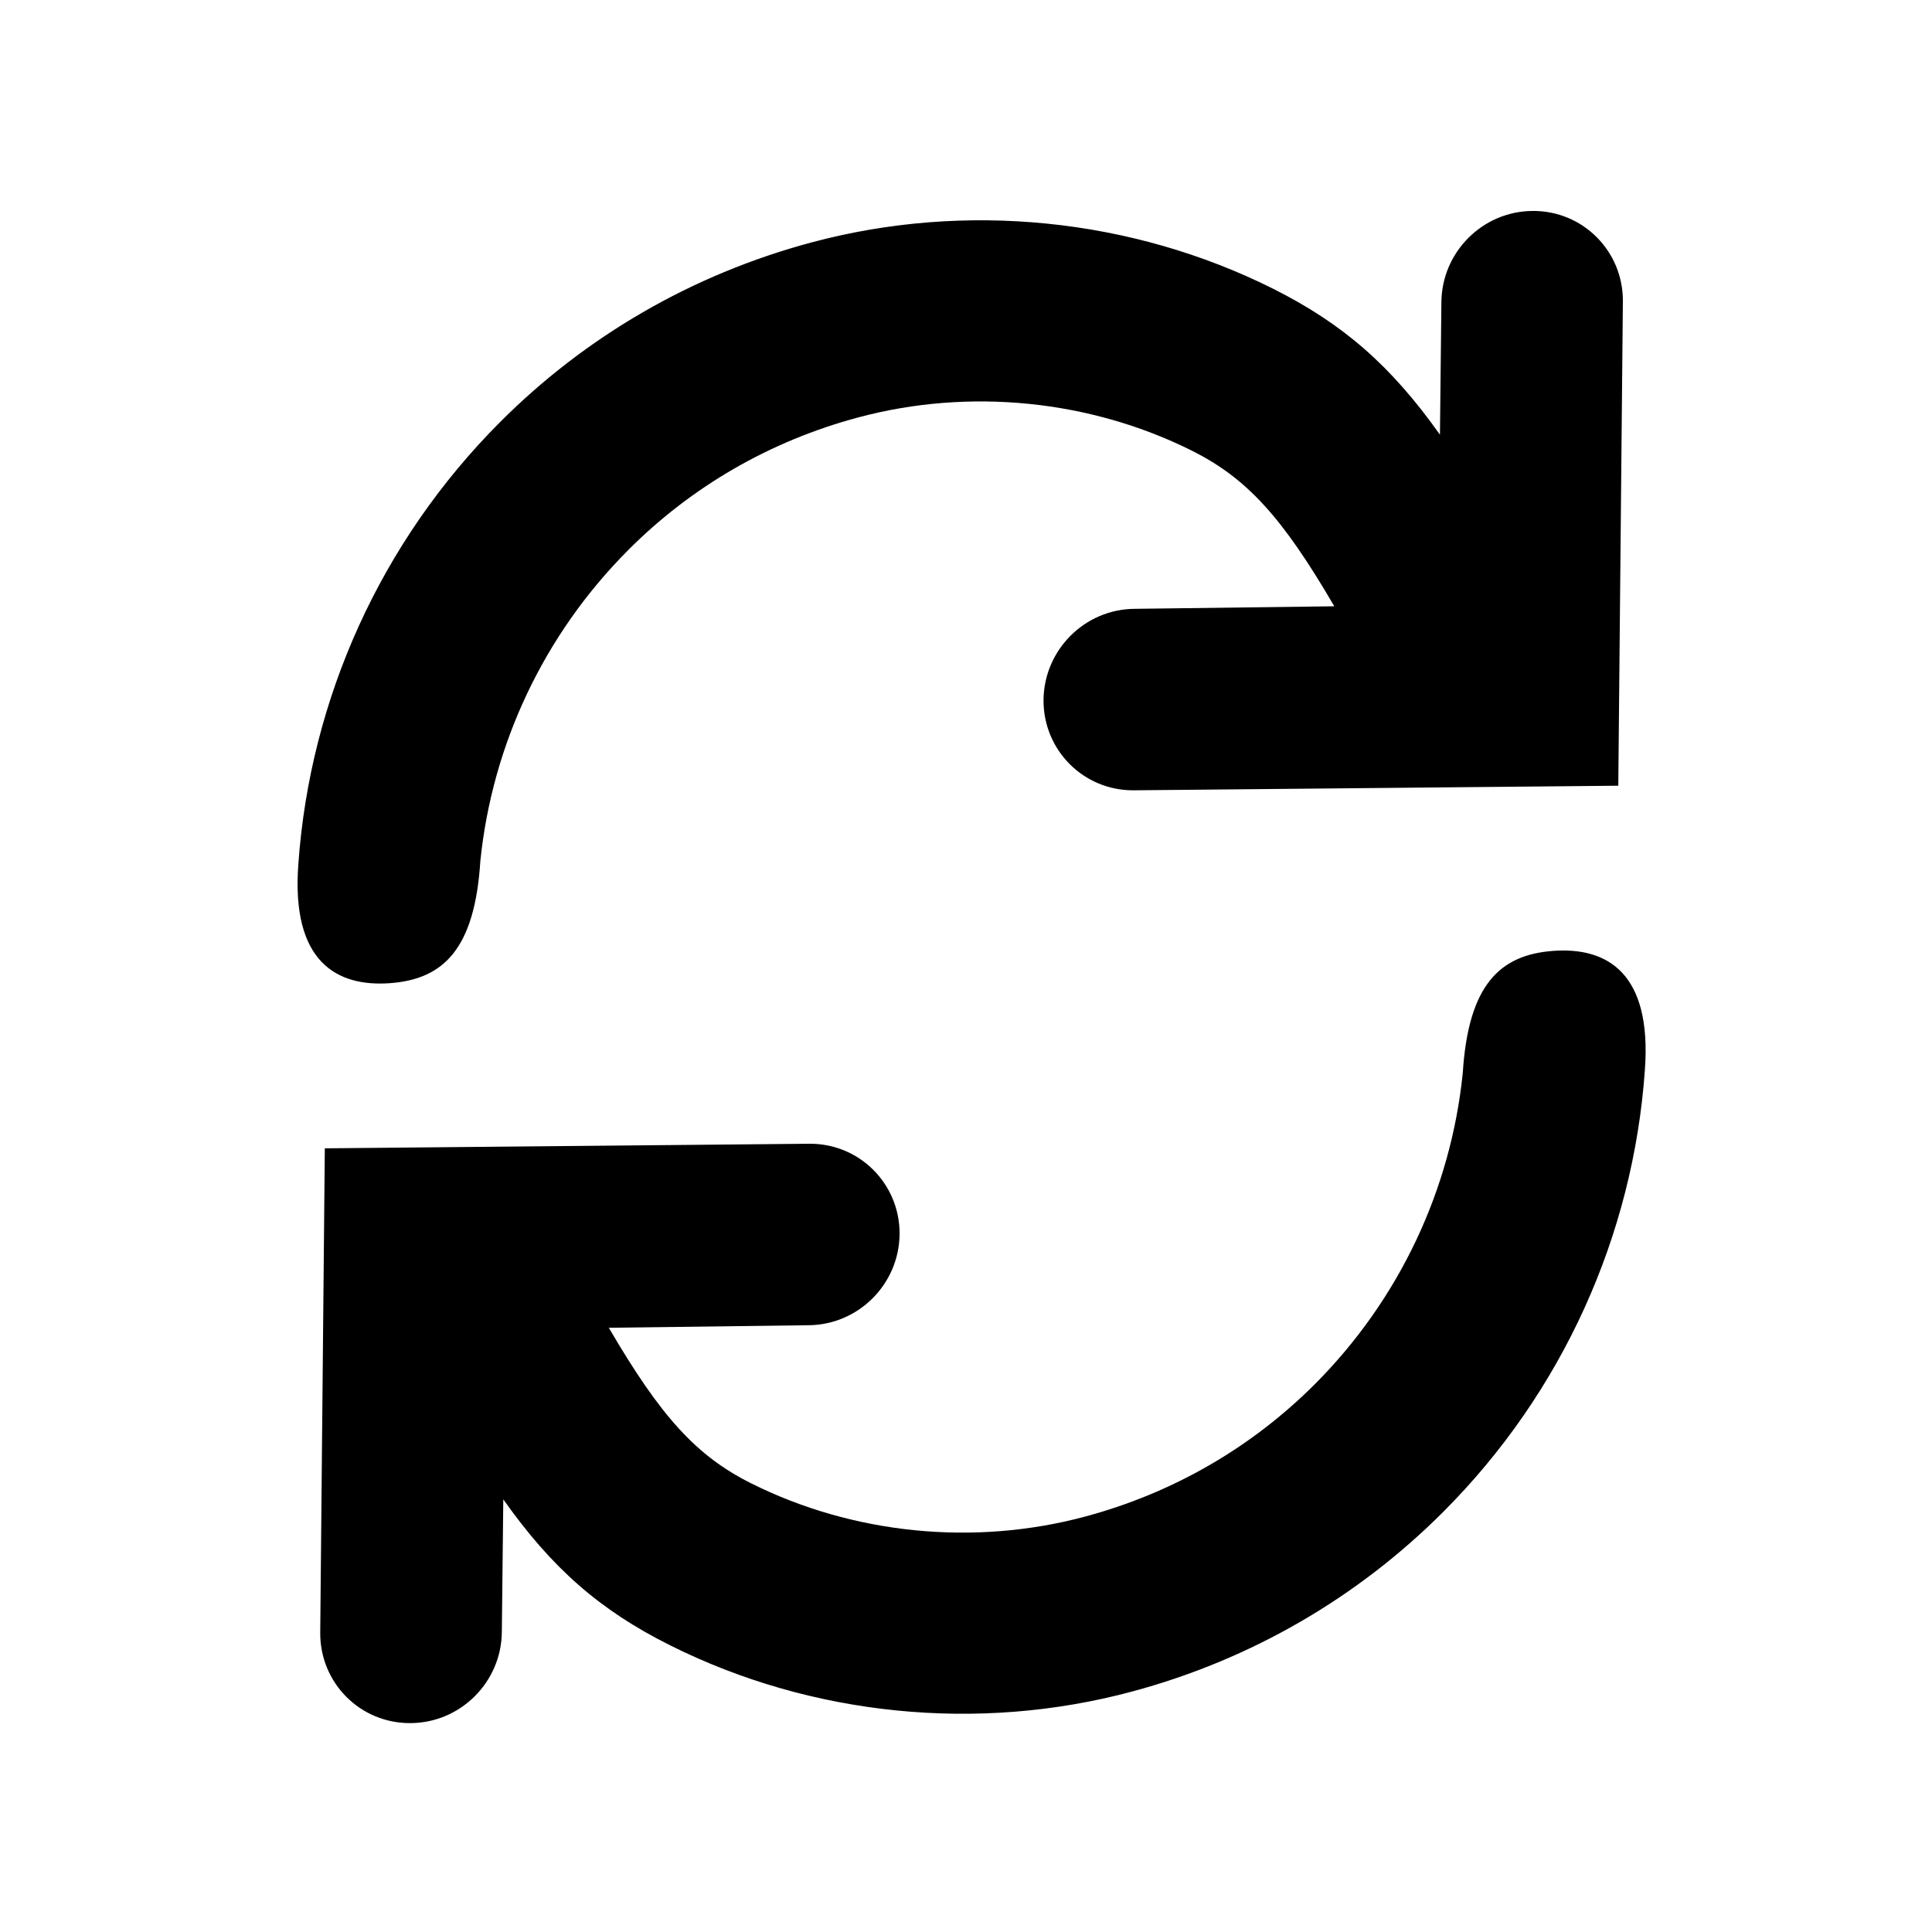 <?xml version="1.0" encoding="UTF-8" standalone="no"?>
<svg
   xmlns:dc="http://purl.org/dc/elements/1.1/"
   xmlns:cc="http://creativecommons.org/ns#"
   xmlns:rdf="http://www.w3.org/1999/02/22-rdf-syntax-ns#"
   xmlns:svg="http://www.w3.org/2000/svg"
   xmlns="http://www.w3.org/2000/svg"
   xmlns:sodipodi="http://sodipodi.sourceforge.net/DTD/sodipodi-0.dtd"
   xmlns:inkscape="http://www.inkscape.org/namespaces/inkscape"
   height="16"
   viewBox="0 0 16 16"
   width="16"
   version="1.1"
   id="svg4"
   sodipodi:docname="switch.svg"
   inkscape:version="0.92.5 (2060ec1f9f, 2020-04-08)">
  <defs
     id="defs8" />
  <sodipodi:namedview
     pagecolor="#ffffff"
     bordercolor="#666666"
     borderopacity="1"
     objecttolerance="10"
     gridtolerance="10"
     guidetolerance="10"
     inkscape:pageopacity="0"
     inkscape:pageshadow="2"
     inkscape:window-width="1920"
     inkscape:window-height="1043"
     id="namedview6"
     showgrid="false"
     inkscape:zoom="32"
     inkscape:cx="13.611086"
     inkscape:cy="10.519121"
     inkscape:window-x="0"
     inkscape:window-y="0"
     inkscape:window-maximized="1"
     inkscape:current-layer="svg4" />
  <g
     id="g825"
     transform="translate(-19.657,-0.438)">
    <path
       sodipodi:nodetypes="cccccccsssczccsscccc"
       style="fill-rule:evenodd"
       inkscape:connector-curvature="0"
       d="m 32.35,2.185 c 0.415,-0.003 0.749,0.332 0.747,0.747 l -0.038,4.013 -4.013,0.038 c -0.415,0.003 -0.749,-0.332 -0.747,-0.747 0.003,-0.415 0.341,-0.754 0.756,-0.756 l 1.652,-0.021 C 30.277,4.721 29.982,4.398 29.529,4.171 28.687,3.75 27.685,3.648 26.764,3.895 26.032,4.091 25.381,4.47 24.859,4.994 24.16,5.695 23.733,6.606 23.635,7.569 23.589,8.298 23.329,8.547 22.889,8.58 22.449,8.613 22.066,8.407 22.128,7.591 22.225,6.225 22.81,4.924 23.797,3.935 24.505,3.225 25.388,2.711 26.376,2.446 27.651,2.104 29.03,2.244 30.2,2.829 30.782,3.121 31.179,3.469 31.582,4.038 l 0.012,-1.097 c 0.003,-0.415 0.341,-0.754 0.756,-0.756 z"
       id="path817" />
    <path
       id="path821"
       d="m 23.056,14.708 c -0.415,0.003 -0.749,-0.332 -0.747,-0.747 l 0.038,-4.013 4.013,-0.038 c 0.415,-0.003 0.749,0.332 0.747,0.747 -0.003,0.415 -0.341,0.754 -0.756,0.756 l -1.652,0.021 c 0.431,0.738 0.725,1.061 1.178,1.288 0.842,0.421 1.844,0.523 2.765,0.276 0.732,-0.196 1.383,-0.575 1.906,-1.099 0.699,-0.701 1.125,-1.612 1.223,-2.575 0.046,-0.729 0.306,-0.978 0.747,-1.011 0.44,-0.033 0.822,0.173 0.761,0.989 -0.097,1.367 -0.682,2.668 -1.669,3.656 -0.708,0.709 -1.591,1.224 -2.579,1.489 -1.275,0.342 -2.654,0.202 -3.824,-0.383 -0.583,-0.291 -0.979,-0.639 -1.382,-1.209 l -0.012,1.097 c -0.003,0.415 -0.341,0.754 -0.756,0.756 z"
       inkscape:connector-curvature="0"
       style="fill-rule:evenodd"
       sodipodi:nodetypes="cccccccsssczccsscccc" />
  </g>
</svg>
